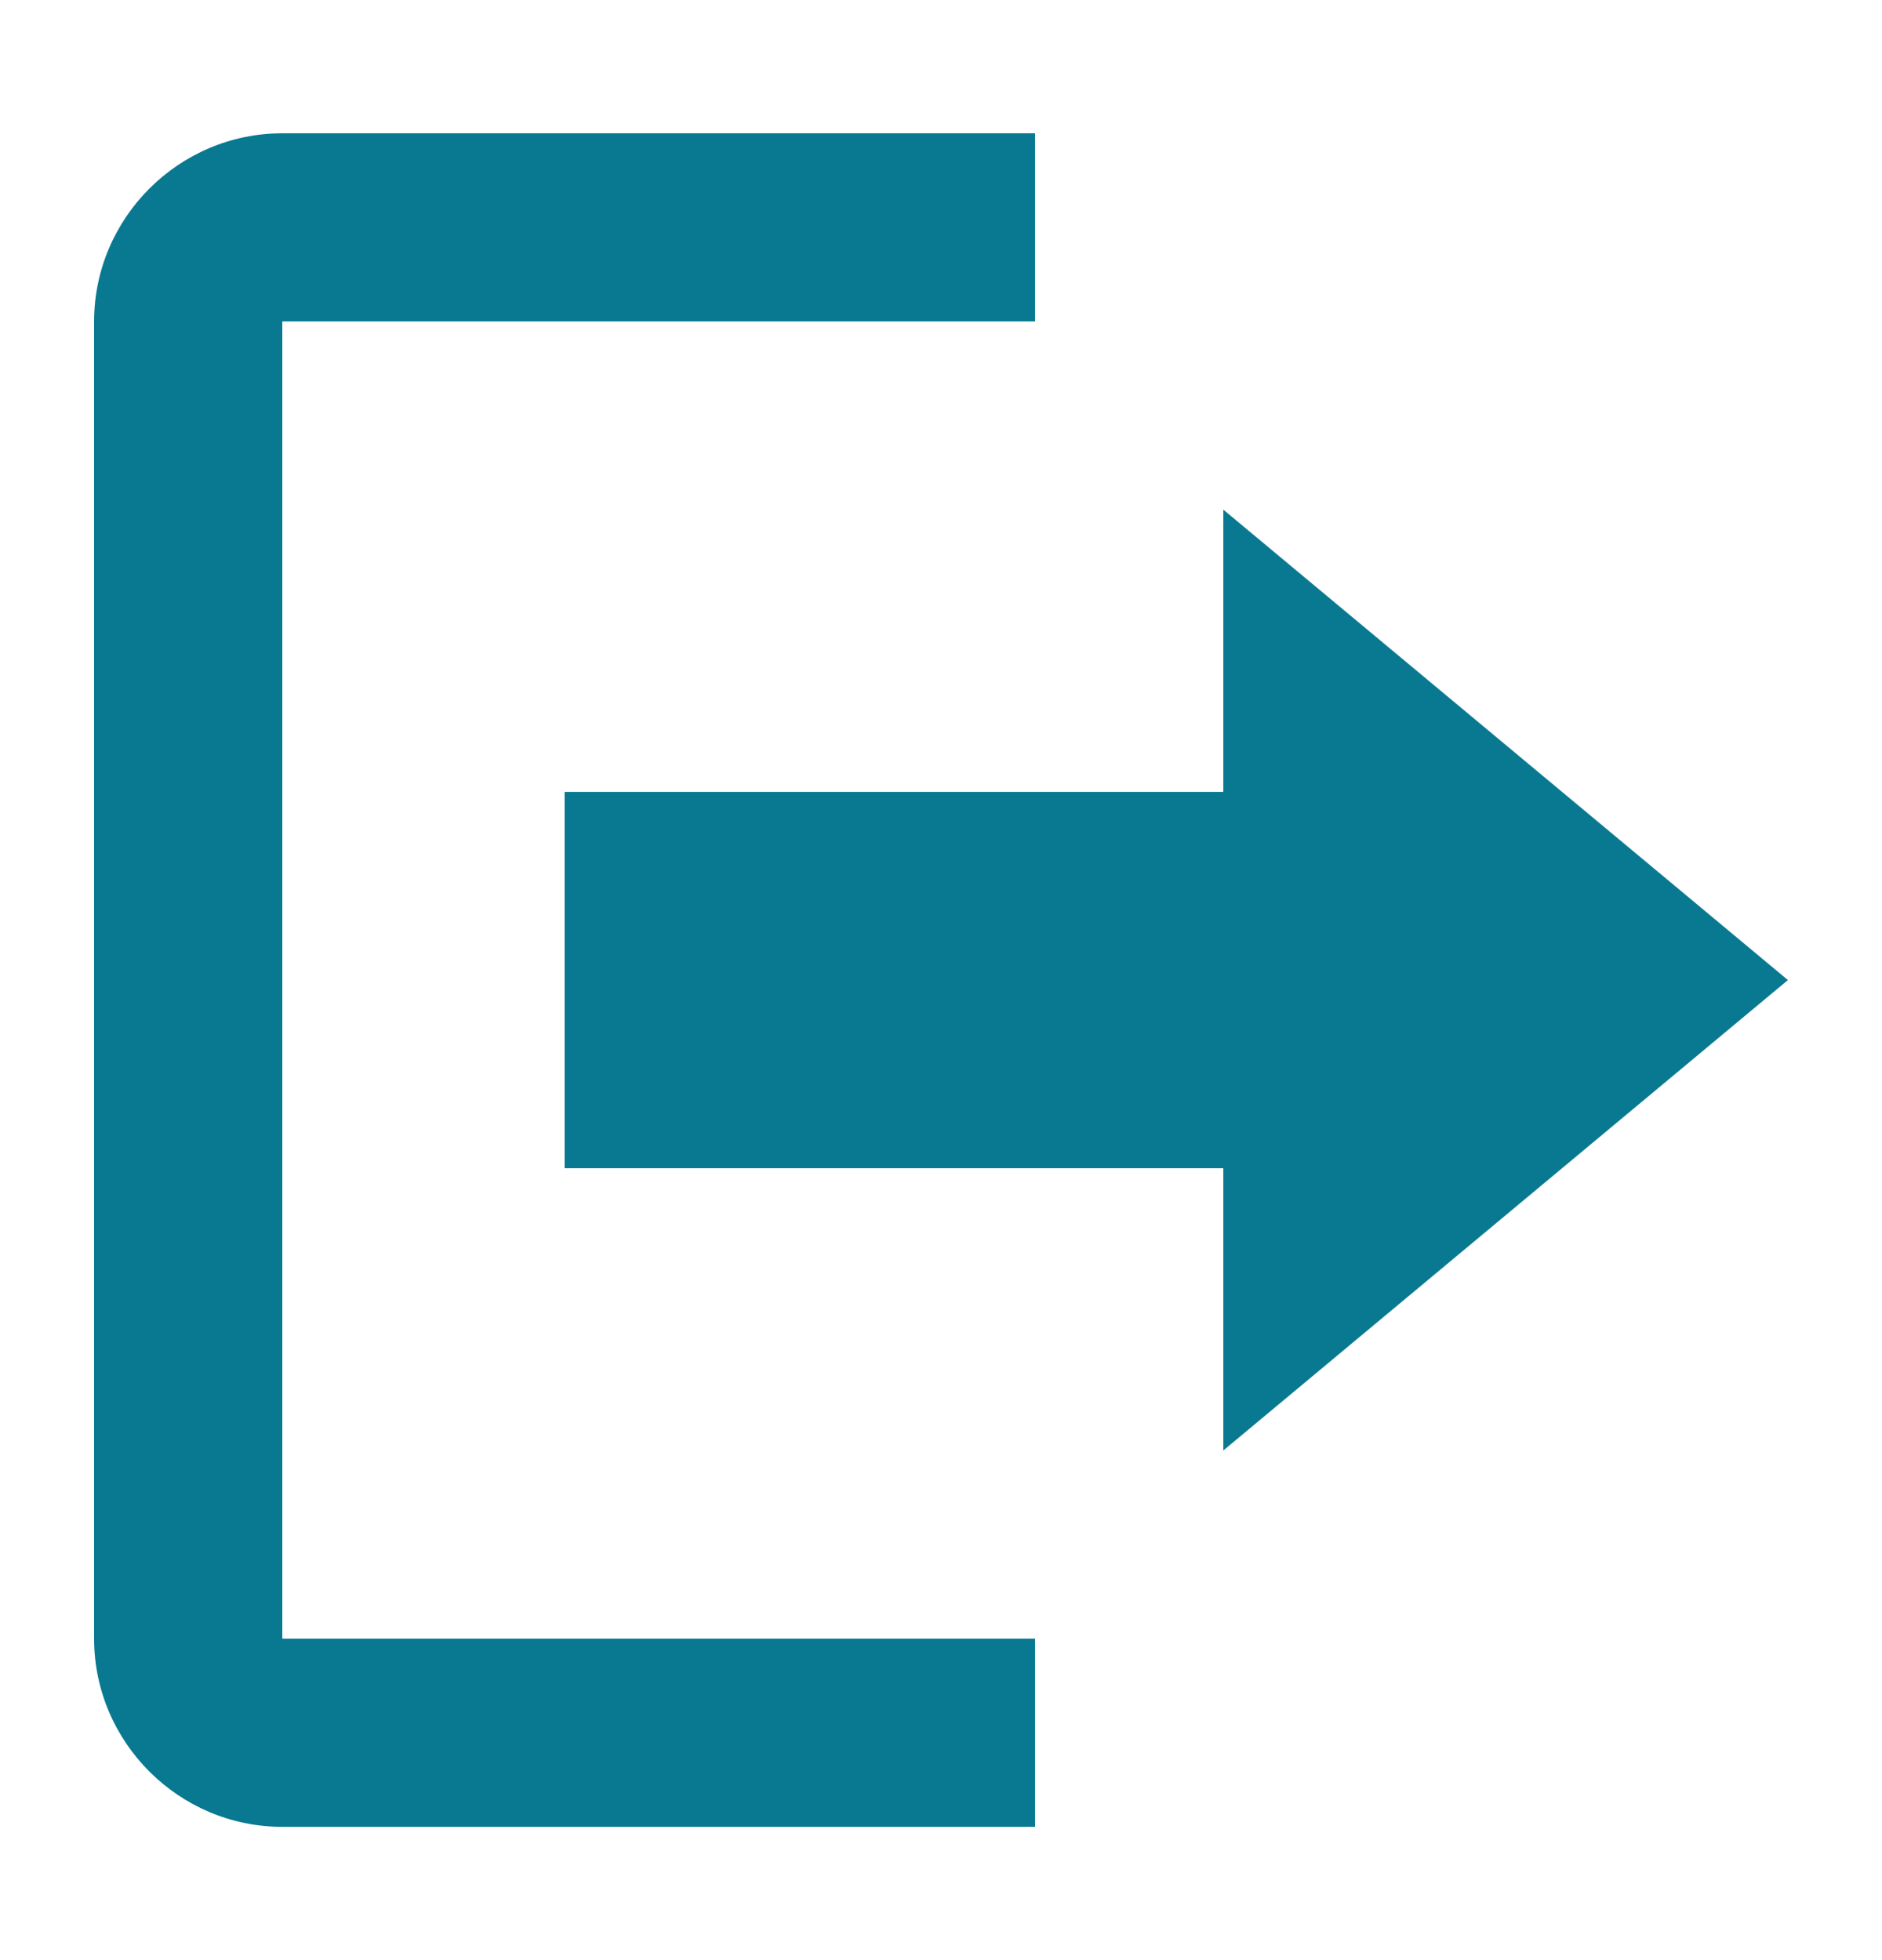 <svg width="24" height="25" viewBox="0 0 24 25" fill="none" xmlns="http://www.w3.org/2000/svg">
<g id="All in one icon">
<path id="Union" d="M22.8 12.5L15.6 6.5V10.1H7.2V14.9H15.6V18.5L22.8 12.5ZM3.6 4.1H13.2V1.7H3.6C2.28 1.7 1.2 2.78 1.2 4.1V20.9C1.2 22.22 2.28 23.3 3.6 23.3H13.2V20.9H3.6V4.1Z" fill="#087990"/>
</g>
</svg>
